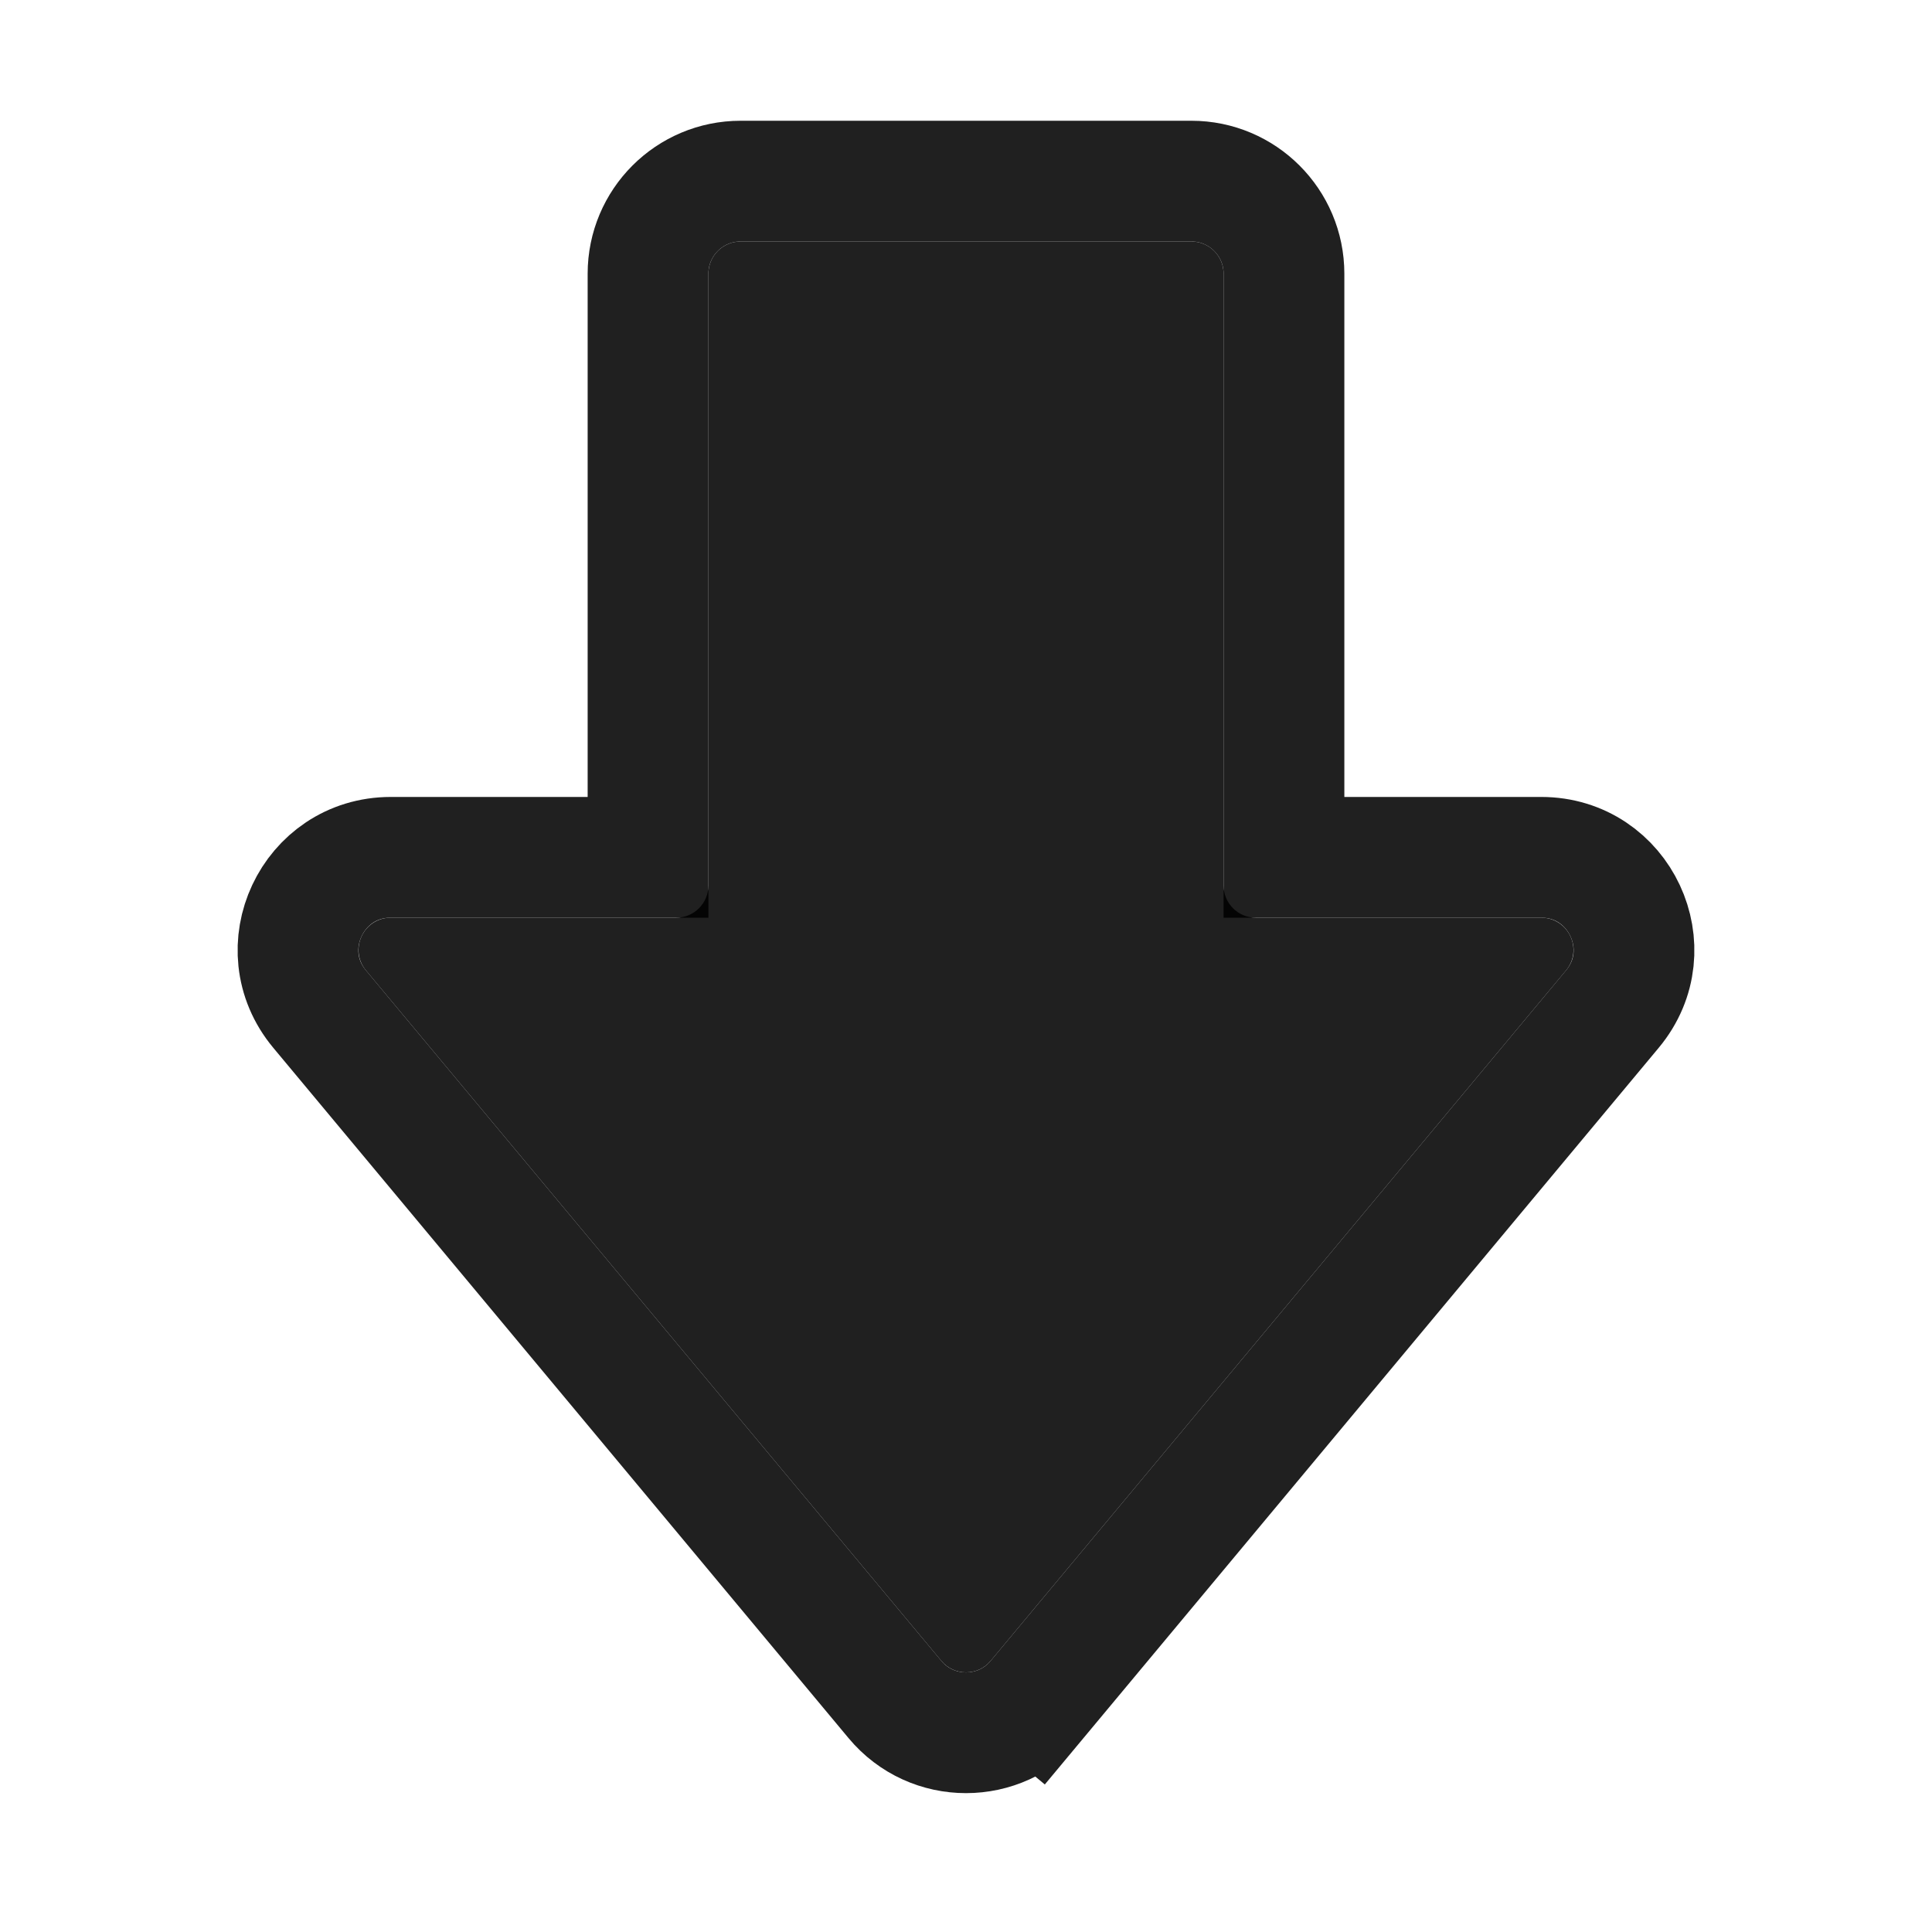 <svg
  width="24"
  height="24"
  viewBox="0 0 24 24"
  fill="none"
  xmlns="http://www.w3.org/2000/svg"
  data-fui-icon="true"
>
  <path
    d="M9.2 3L14.8 3C15.021 3 15.2 3.179 15.2 3.4L15.2 11C15.2 11.221 15.379 11.4 15.6 11.4L19.146 11.4C19.485 11.4 19.67 11.796 19.453 12.056L12.307 20.631C12.147 20.823 11.853 20.823 11.693 20.631L4.547 12.056C4.33 11.796 4.515 11.4 4.854 11.4L8.4 11.4C8.621 11.4 8.8 11.221 8.8 11L8.8 3.4C8.8 3.179 8.979 3 9.2 3Z"
    fill="currentColor"
    fill-opacity=".875"
  />
  <path
    d="M12.883 21.111L12.307 20.631L12.883 21.111L20.029 12.536C20.654 11.787 20.121 10.65 19.146 10.65L15.95 10.65L15.95 3.4C15.95 2.765 15.435 2.25 14.8 2.25L9.2 2.25C8.565 2.25 8.05 2.765 8.05 3.4L8.05 10.65L4.854 10.65C3.879 10.65 3.346 11.787 3.971 12.536L11.117 21.111C11.576 21.663 12.424 21.663 12.883 21.111Z"
    stroke="currentColor"
    stroke-opacity=".875"
    stroke-width="1.5"
  />
</svg>
